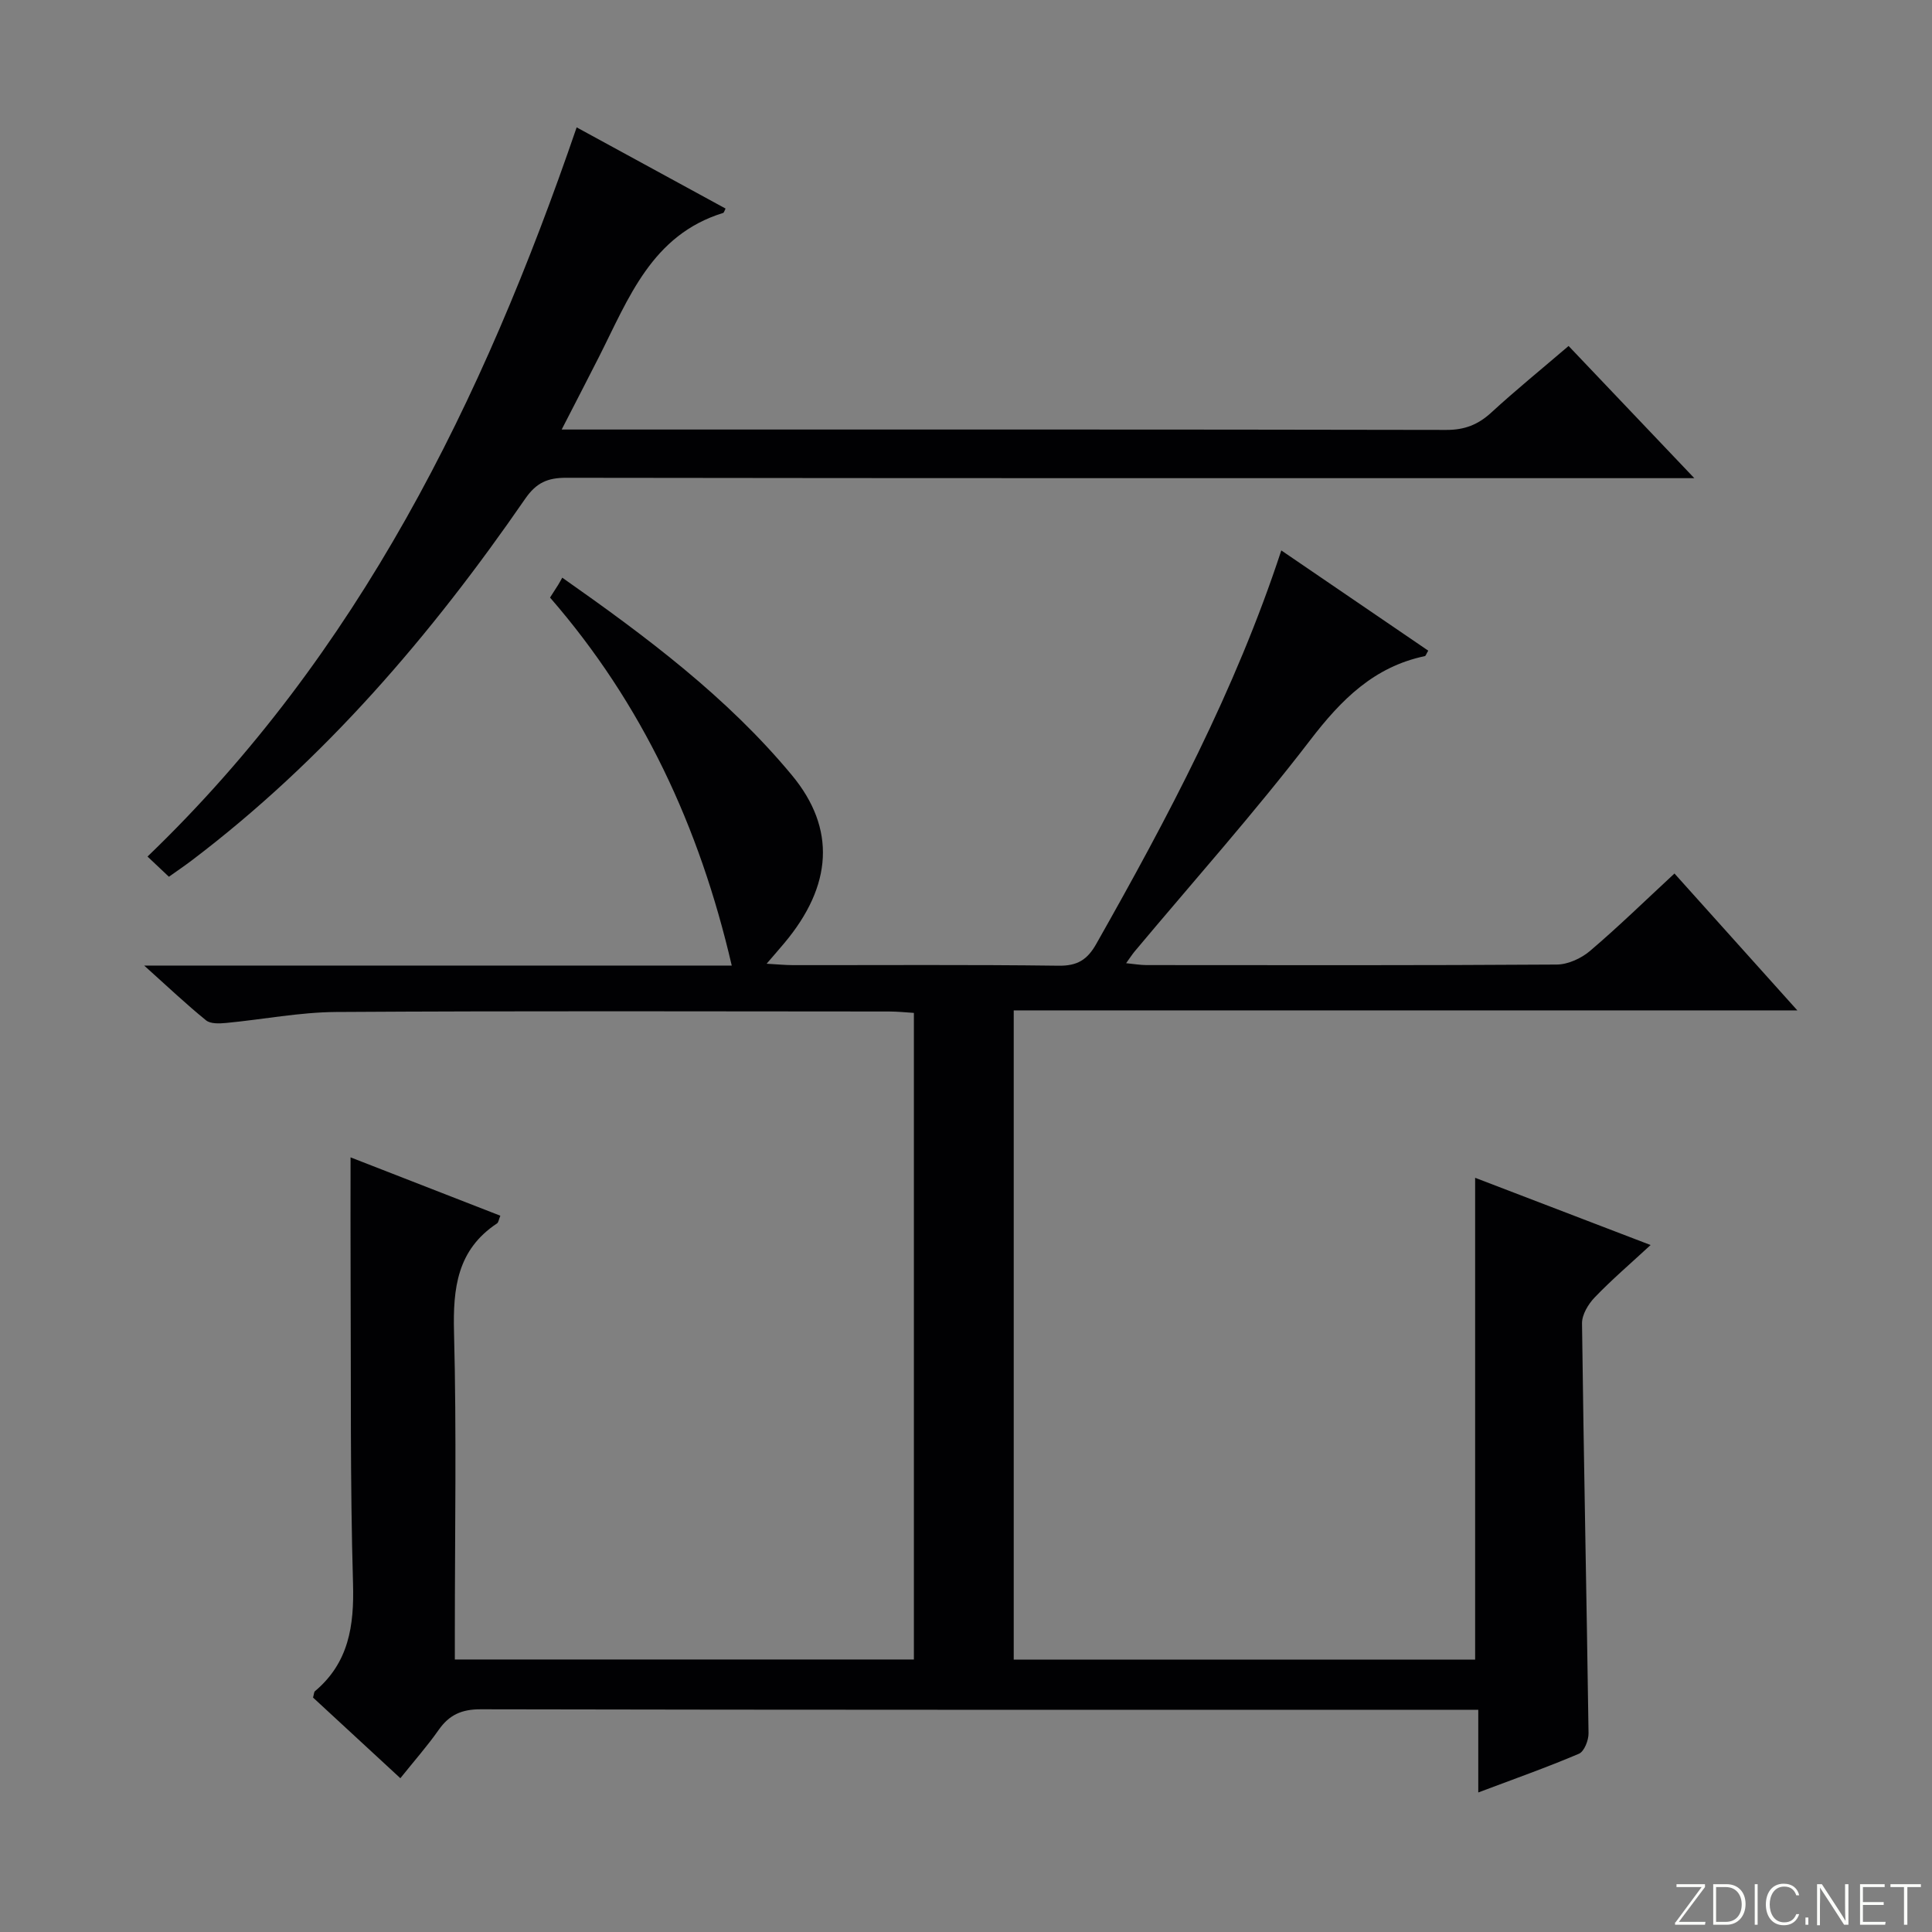 <svg enable-background="new 0 0 400 400" viewBox="0 0 400 400" xmlns="http://www.w3.org/2000/svg"><rect x="0" y="0" width="400" height="400" fill="#808080" stroke="none"/><g fill="#fbfcfa"><path d="m346.9 398 5.4-7.3h-5.2v-.6h5.9v.6l-5.4 7.2h5.5l-.1.6h-6.2v-.5z"/><path d="m354.7 390.1h2.8c2.3 0 3.9 1.6 3.9 4.1s-1.6 4.3-3.9 4.3h-2.8zm.6 7.8h2c2.2 0 3.3-1.6 3.3-3.6 0-1.8-1-3.6-3.3-3.6h-2z"/><path d="m363.9 390.1v8.4h-.6v-8.4z"/><path d="m372.5 396.3c-.4 1.3-1.4 2.3-3.2 2.3-2.4 0-3.7-1.9-3.7-4.3 0-2.3 1.2-4.3 3.7-4.3 1.8 0 2.9 1 3.2 2.4h-.6c-.4-1.1-1.1-1.8-2.5-1.8-2.1 0-3 1.9-3 3.7s.9 3.7 3 3.7c1.4 0 2.1-.7 2.5-1.7z"/><path d="m373.8 398.5v-1.5h.6v1.5z"/><path d="m376.2 398.5v-8.4h1c1.3 2 4.4 6.7 4.9 7.6-.1-1.2-.1-2.4-.1-3.8v-3.8h.7v8.4h-.9c-1.2-1.9-4.4-6.8-5-7.7.1 1.1 0 2.3 0 3.9v3.9h-.6z"/><path d="m390 394.4h-4.3v3.5h4.7l-.1.6h-5.2v-8.4h5.1v.6h-4.5v3.1h4.3v.7z"/><path d="m394.2 390.7h-2.8v-.6h6.3v.6h-2.8v7.8h-.7z"/></g><path d="m82.89 368.16c-6.33-5.84-12.27-11.33-18.08-16.7.2-.71.19-1.14.39-1.31 7.01-5.9 8.14-13.52 7.89-22.29-.61-20.98-.4-41.98-.5-62.97-.04-8.25-.01-16.5-.01-25.27 10.25 4 20.54 8.01 31.01 12.08-.33.8-.38 1.38-.68 1.59-8.25 5.46-9.15 13.4-8.91 22.56.54 20.65.17 41.32.17 61.98v5.75h95.04c0-44.37 0-88.79 0-133.87-1.63-.1-3.38-.29-5.12-.29-38.16-.02-76.32-.14-114.48.1-7.59.05-15.17 1.55-22.77 2.27-1.39.13-3.25.22-4.18-.54-4.08-3.31-7.9-6.93-12.81-11.34h121.65c-6.68-28.79-18.53-54.23-37.62-76.19.64-1 1.18-1.82 1.7-2.66.26-.42.49-.86.83-1.46 17.47 12.27 34.14 24.74 47.54 40.89 9.18 11.06 8.41 22.87-1.55 34.75-1.04 1.24-2.1 2.45-3.68 4.29 2.32.13 3.89.29 5.46.29 18.33.02 36.66-.12 54.99.12 3.88.05 5.93-1.21 7.8-4.51 14.75-26.07 28.79-52.47 38.31-81.47 10.29 7.02 20.37 13.9 30.42 20.75-.4.66-.51 1.09-.7 1.13-10.54 2.22-17.3 9-23.71 17.36-11.54 15.05-24.19 29.23-36.37 43.78-.51.61-.94 1.29-1.77 2.44 1.73.17 2.96.39 4.19.39 28.33.02 56.66.08 84.98-.11 2.33-.02 5.07-1.28 6.89-2.83 5.94-5.06 11.53-10.52 17.47-16.02 8.29 9.23 16.47 18.34 25.44 28.34-54.71 0-108.24 0-162.24 0v134.42h95.53c0-33.03 0-66.07 0-99.76 11.82 4.53 23.64 9.06 36.33 13.92-4.25 3.93-8.09 7.21-11.57 10.84-1.34 1.39-2.65 3.57-2.63 5.38.35 28.29.95 56.57 1.35 84.86.02 1.45-.89 3.77-1.98 4.24-6.69 2.85-13.56 5.27-20.85 8.02 0-5.8 0-11.06 0-17.12-2.25 0-4.16 0-6.08 0-66.82 0-133.64.04-200.46-.1-3.94-.01-6.51 1.15-8.7 4.27-2.29 3.27-4.94 6.27-7.93 10z" fill="#010103"/><path d="m119.39 26.37c10.73 5.85 20.77 11.33 30.83 16.81-.23.44-.32.85-.51.91-14.77 4.55-19.57 17.69-25.66 29.72-2.45 4.84-4.96 9.66-7.76 15.12h5.72c59.14 0 118.29-.04 177.43.08 3.8.01 6.59-1.09 9.32-3.6 5.02-4.61 10.32-8.92 16-13.78 8.38 8.81 16.7 17.56 26.03 27.37-2.97 0-4.81 0-6.65 0-75.64 0-151.27.03-226.91-.08-3.85-.01-6.2 1.02-8.49 4.34-19.47 28.23-41.58 54.08-69.09 74.92-1.44 1.09-2.94 2.1-4.68 3.34-1.43-1.34-2.71-2.55-4.43-4.18 43.68-41.97 69.43-94.3 88.85-150.97z" fill="#010103"/></svg>